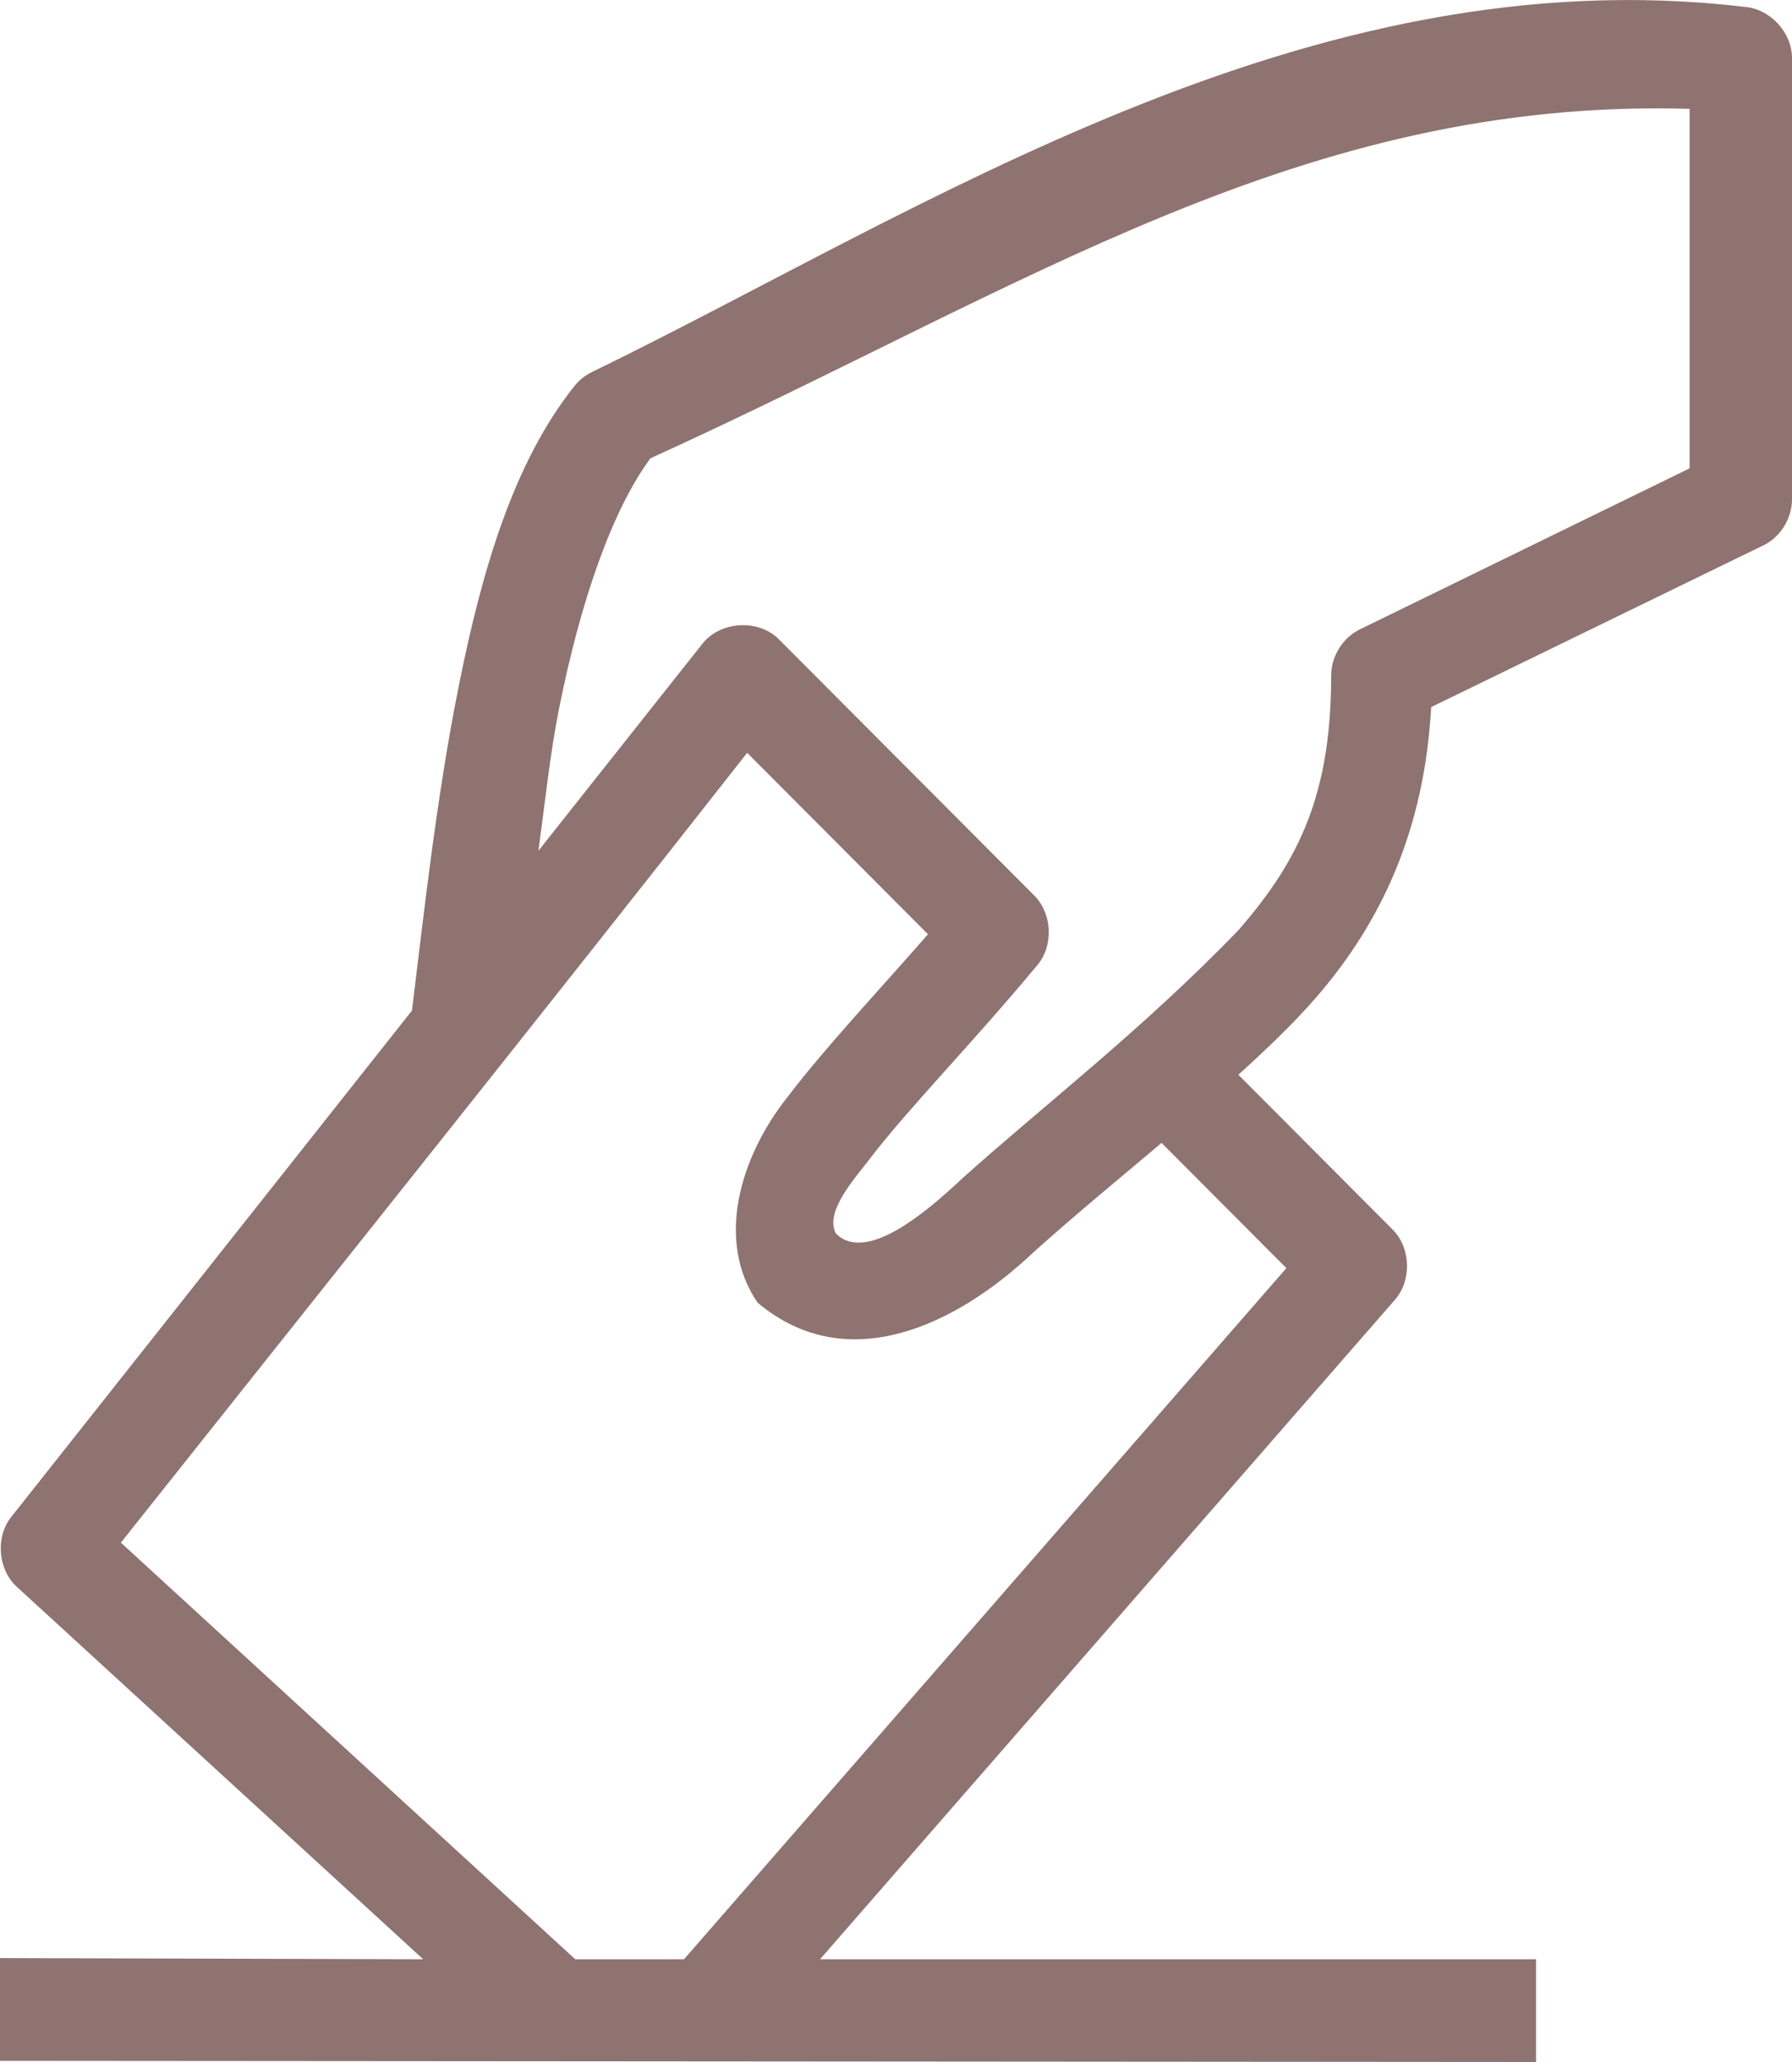 <svg width="20" height="23" viewBox="0 0 20 23" fill="none" xmlns="http://www.w3.org/2000/svg">
<path d="M6.616 4.145C6.536 4.182 6.465 4.238 6.411 4.306C5.726 5.164 5.373 6.382 5.116 7.673C4.872 8.894 4.733 10.173 4.598 11.272L0.125 16.921C-0.053 17.146 -0.024 17.506 0.188 17.7L4.723 21.854L0 21.841V22.987L17.143 23V21.854H9.152L15.571 14.495C15.758 14.279 15.745 13.918 15.544 13.716L13.821 11.988C14.129 11.708 14.421 11.432 14.679 11.137C15.426 10.281 15.898 9.244 15.973 7.887L19.697 6.075C19.88 5.978 20.002 5.773 20 5.565V0.641C19.996 0.358 19.754 0.099 19.473 0.077C14.572 -0.505 10.286 2.36 6.616 4.145L6.616 4.145ZM18.857 1.214V5.224L15.161 7.028C14.98 7.124 14.859 7.324 14.857 7.529C14.857 8.847 14.508 9.589 13.821 10.376C12.755 11.481 11.646 12.331 10.741 13.143C10.315 13.544 9.661 14.088 9.33 13.76C9.196 13.517 9.549 13.134 9.706 12.928C10.129 12.372 10.846 11.645 11.581 10.761C11.76 10.544 11.743 10.191 11.545 9.991L8.688 7.126C8.46 6.902 8.038 6.929 7.84 7.18L6.009 9.49C6.084 8.945 6.137 8.418 6.241 7.896C6.475 6.725 6.825 5.7 7.259 5.112C11.429 3.219 14.527 1.089 18.857 1.214V1.214ZM8.339 8.397L10.357 10.421C9.79 11.069 9.208 11.687 8.795 12.229C8.248 12.914 7.988 13.848 8.455 14.53C9.453 15.369 10.67 14.783 11.527 13.975C12.008 13.542 12.531 13.114 12.964 12.748L14.357 14.145L7.634 21.854H6.42L1.349 17.207C3.688 14.262 6.021 11.349 8.339 8.397L8.339 8.397Z" fill="#8E7370"/>
</svg>
